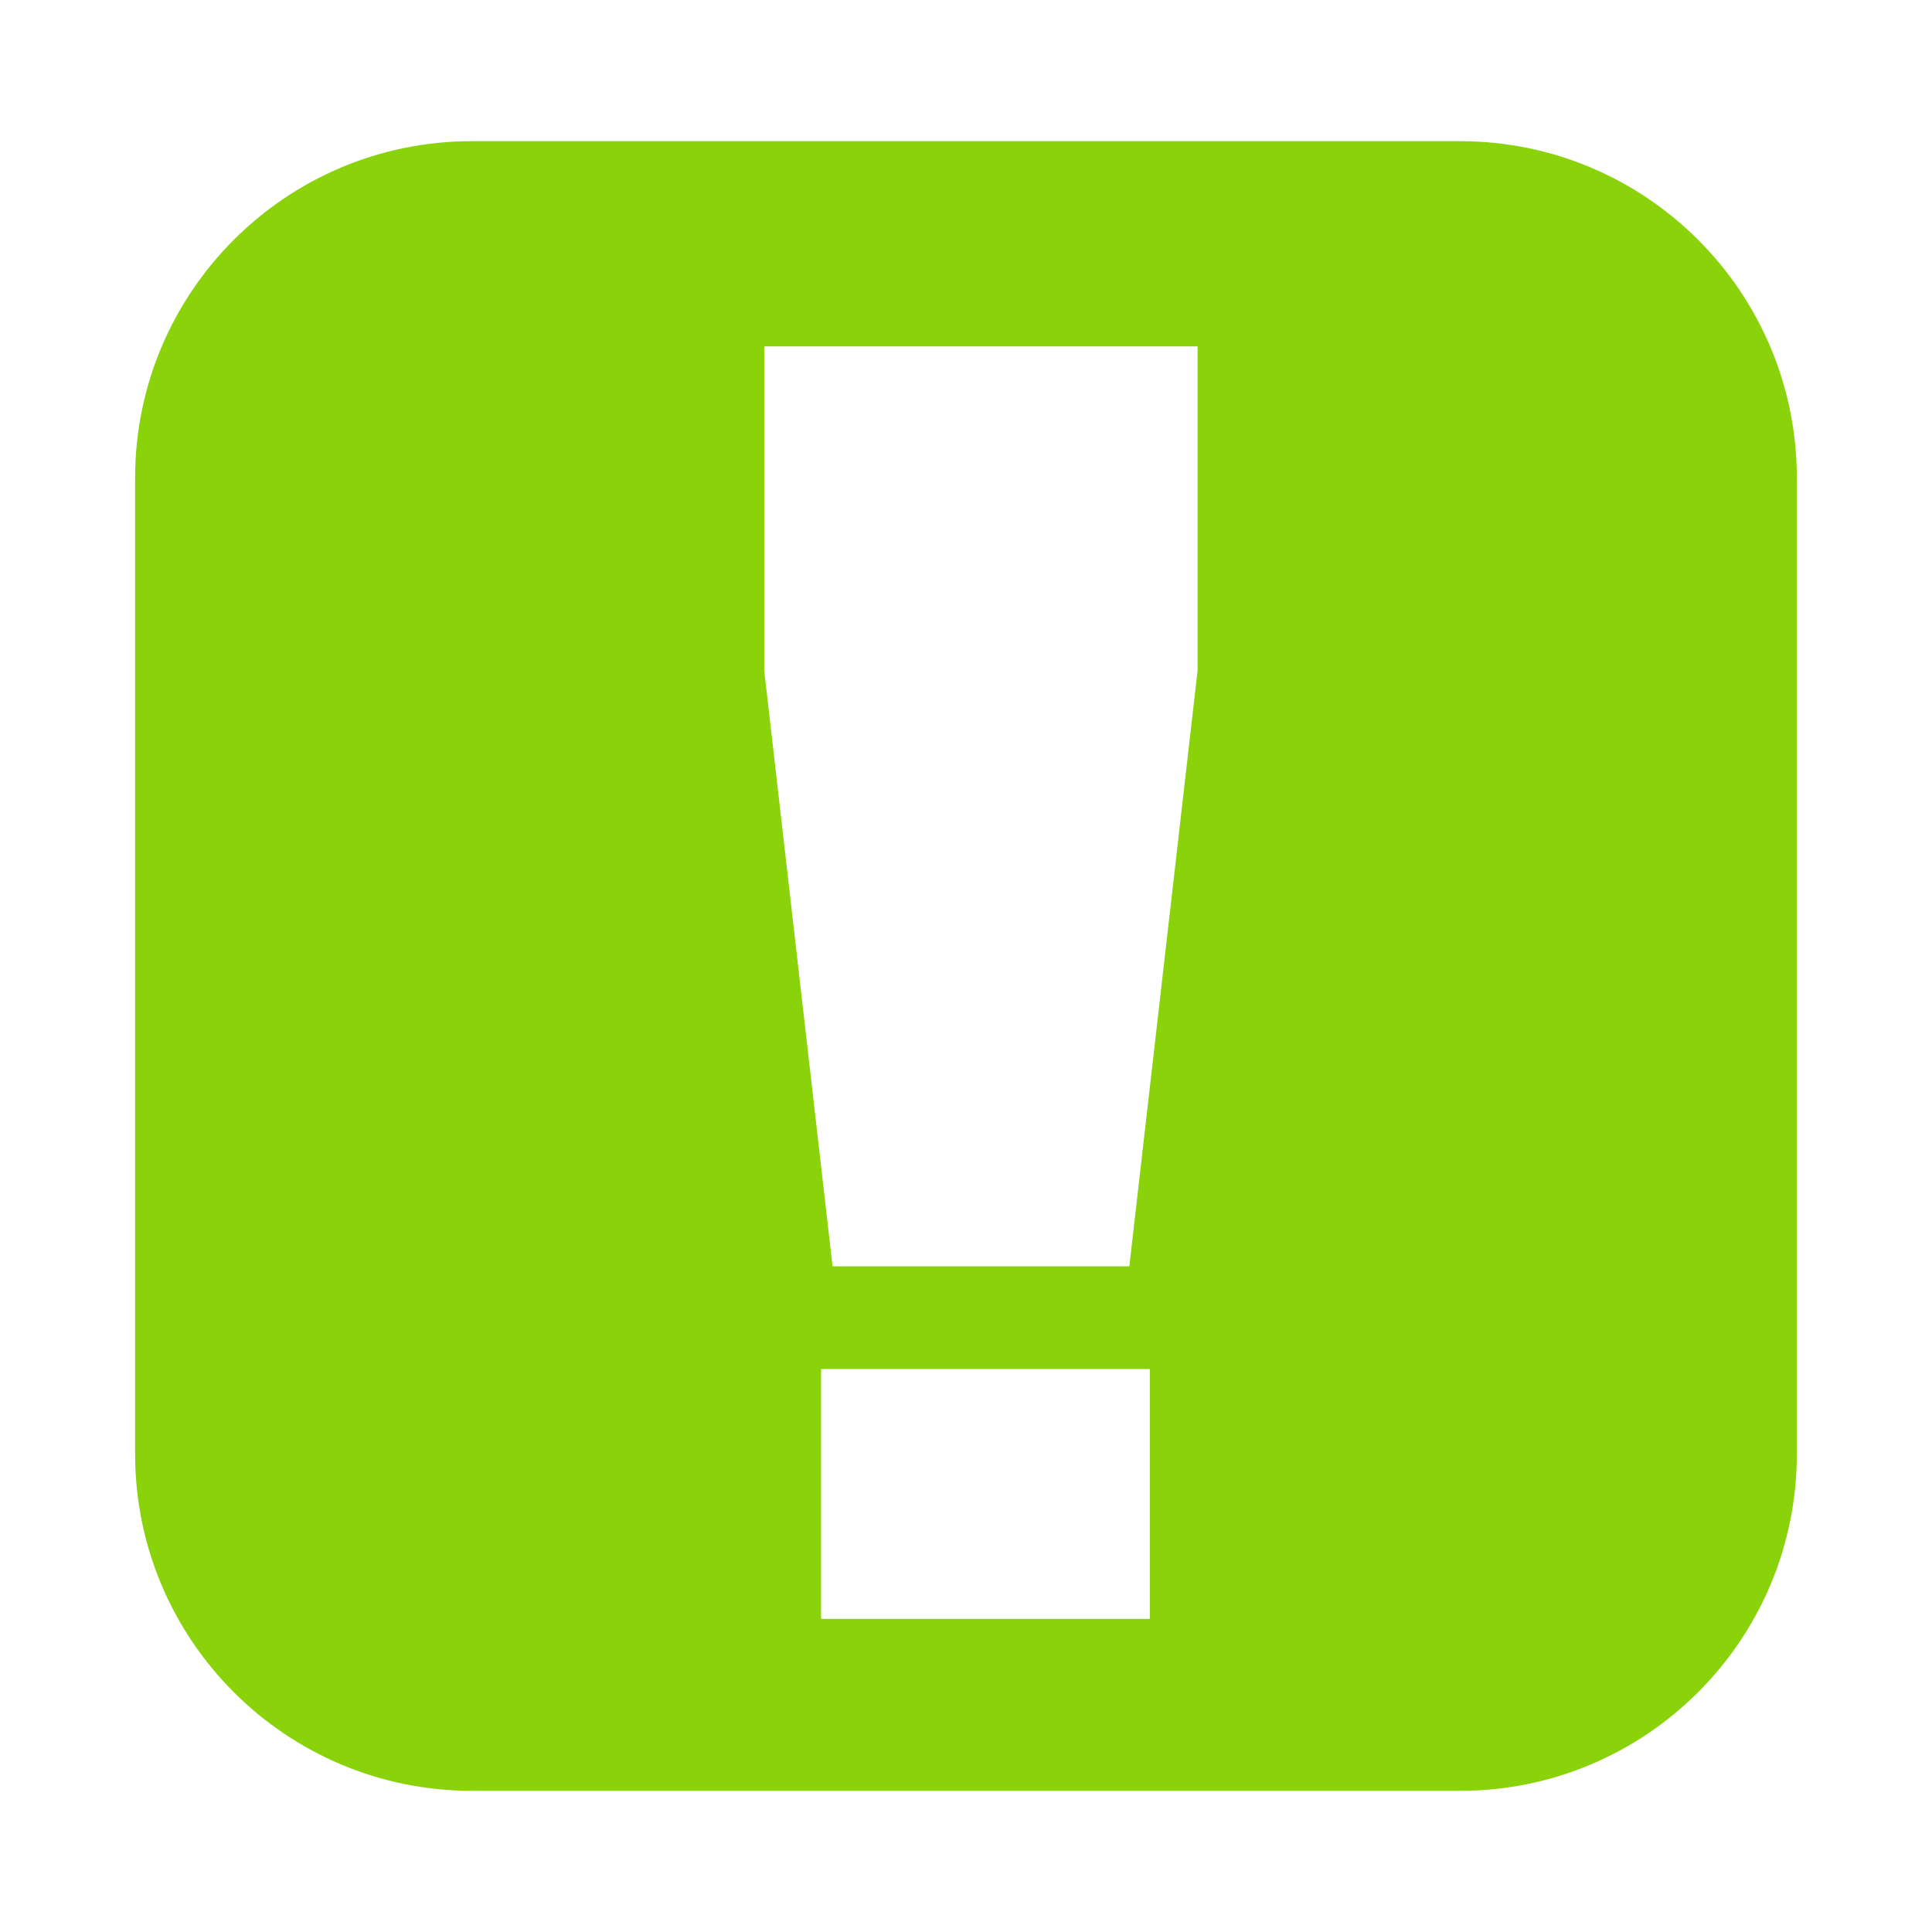 <?xml version="1.0" encoding="utf-8"?>
<!-- Generator: Adobe Illustrator 16.0.0, SVG Export Plug-In . SVG Version: 6.00 Build 0)  -->
<!DOCTYPE svg PUBLIC "-//W3C//DTD SVG 1.1//EN" "http://www.w3.org/Graphics/SVG/1.1/DTD/svg11.dtd">
<svg version="1.1" id="图层_1" xmlns="http://www.w3.org/2000/svg" xmlns:xlink="http://www.w3.org/1999/xlink" x="0px" y="0px"
	 width="28px" height="28px" viewBox="0 0 28 28" enable-background="new 0 0 28 28" xml:space="preserve">
<path fill="#8AD30B" d="M26.041,21.073c0,2.695-2.186,4.881-4.881,4.881H6.839c-2.695,0-4.881-2.186-4.881-4.881V6.927
	c0-2.695,2.186-4.881,4.881-4.881H21.16c2.695,0,4.881,2.186,4.881,4.881V21.073z M16.664,19.841H11.9v3.621h4.764V19.841z
	 M17.356,9.72v-4.7h-6.28v4.7l0.99,8.632h4.301L17.356,9.72z"/>
</svg>
